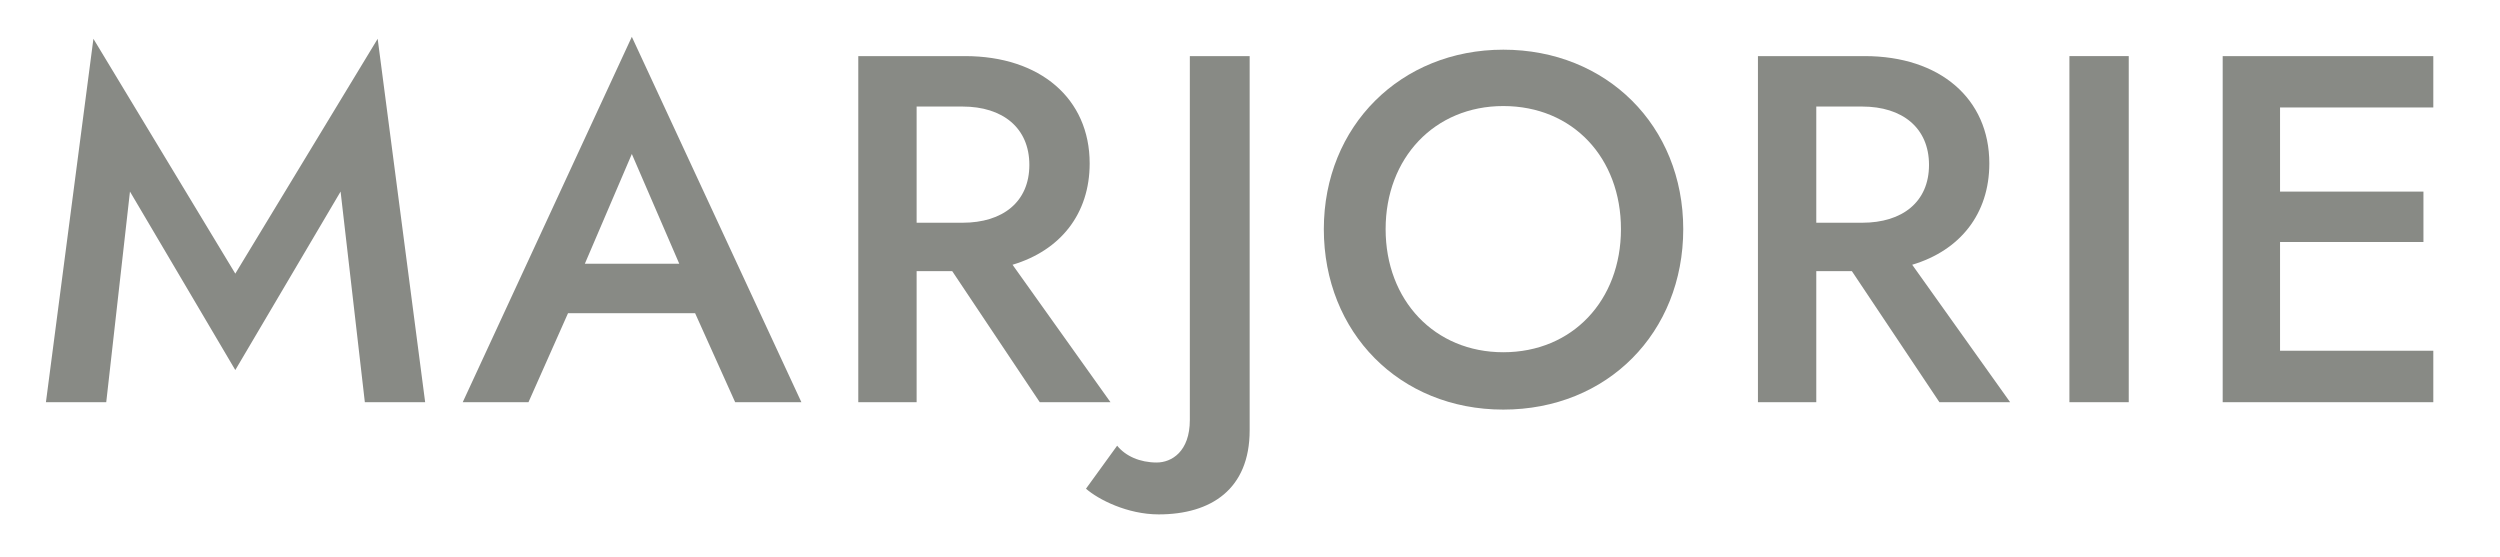 <?xml version="1.0" encoding="UTF-8" standalone="no"?>
<!-- Created with Inkscape (http://www.inkscape.org/) -->

<svg
   width="65.864mm"
   height="14.678mm"
   viewBox="0 0 65.864 14.678"
   version="1.1"
   id="svg471"
   inkscape:version="1.2.1 (9c6d41e410, 2022-07-14)"
   sodipodi:docname="marjorie-text.svg"
   xmlns:inkscape="http://www.inkscape.org/namespaces/inkscape"
   xmlns:sodipodi="http://sodipodi.sourceforge.net/DTD/sodipodi-0.dtd"
   xmlns="http://www.w3.org/2000/svg"
   xmlns:svg="http://www.w3.org/2000/svg">
  <sodipodi:namedview
     id="namedview473"
     pagecolor="#ffffff"
     bordercolor="#666666"
     borderopacity="1.0"
     inkscape:showpageshadow="2"
     inkscape:pageopacity="0.0"
     inkscape:pagecheckerboard="0"
     inkscape:deskcolor="#d1d1d1"
     inkscape:document-units="mm"
     showgrid="false"
     inkscape:zoom="4.2179991"
     inkscape:cx="127.54863"
     inkscape:cy="62.11476"
     inkscape:window-width="1920"
     inkscape:window-height="1017"
     inkscape:window-x="-8"
     inkscape:window-y="-8"
     inkscape:window-maximized="1"
     inkscape:current-layer="layer1" />
  <defs
     id="defs468" />
  <g
     inkscape:label="Ebene 1"
     inkscape:groupmode="layer"
     id="layer1"
     transform="translate(-0.251,-1.255)">
    <path
       d="M 3.675,6.302 6.45,11.004 9.224,6.302 9.863,11.851 H 11.452 L 10.201,2.277 6.45,8.464 2.712,2.277 1.461,11.851 h 1.589 z"
       style="font-weight:500;font-size:6.726px;line-height:1.25;font-family:'Jost*';-inkscape-font-specification:'Jost* Medium';text-align:end;letter-spacing:0.235px;text-anchor:end;fill:#888a85;stroke-width:0.512"
       id="path12864" />
    <path
       d="m 19.619,11.851 h 1.745 L 16.897,2.225 12.442,11.851 h 1.732 l 1.042,-2.345 h 3.348 z M 16.897,5.312 18.147,8.204 h -2.488 z"
       style="font-weight:500;font-size:6.726px;line-height:1.25;font-family:'Jost*';-inkscape-font-specification:'Jost* Medium';text-align:end;letter-spacing:0.235px;text-anchor:end;fill:#888a85;stroke-width:0.512"
       id="path12866" />
    <path
       d="m 22.863,2.733 v 9.118 h 1.537 V 8.399 h 0.938 l 2.306,3.452 h 1.863 L 26.927,8.23 c 1.264,-0.378 2.032,-1.342 2.032,-2.67 0,-1.706 -1.303,-2.827 -3.283,-2.827 z m 2.748,1.329 c 1.055,0 1.759,0.56 1.759,1.537 0,0.977 -0.703,1.524 -1.759,1.524 H 24.4 V 4.061 Z"
       style="font-weight:500;font-size:6.726px;line-height:1.25;font-family:'Jost*';-inkscape-font-specification:'Jost* Medium';text-align:end;letter-spacing:0.235px;text-anchor:end;fill:#888a85;stroke-width:0.512"
       id="path12868" />
    <path
       d="m 29.683,12.997 -0.821,1.133 c 0.326,0.287 1.094,0.677 1.915,0.677 1.381,0 2.397,-0.664 2.397,-2.214 V 2.733 h -1.576 v 9.587 c 0,0.834 -0.482,1.12 -0.873,1.12 -0.443,0 -0.821,-0.169 -1.042,-0.443 z"
       style="font-weight:500;font-size:6.726px;line-height:1.25;font-family:'Jost*';-inkscape-font-specification:'Jost* Medium';text-align:end;letter-spacing:0.235px;text-anchor:end;fill:#888a85;stroke-width:0.512"
       id="path12870" />
    <path
       d="m 35.128,7.292 c 0,2.722 1.993,4.754 4.728,4.754 2.748,0 4.741,-2.032 4.741,-4.754 0,-2.722 -2.019,-4.728 -4.741,-4.728 -2.696,0 -4.728,2.006 -4.728,4.728 z m 1.628,0 c 0,-1.876 1.29,-3.243 3.1,-3.243 1.837,0 3.1,1.368 3.1,3.243 0,1.876 -1.277,3.243 -3.1,3.243 -1.811,0 -3.1,-1.368 -3.1,-3.243 z"
       style="font-weight:500;font-size:6.726px;line-height:1.25;font-family:'Jost*';-inkscape-font-specification:'Jost* Medium';text-align:end;letter-spacing:0.235px;text-anchor:end;fill:#888a85;stroke-width:0.512"
       id="path12872" />
    <path
       d="m 46.565,2.733 v 9.118 h 1.537 V 8.399 h 0.938 l 2.306,3.452 h 1.863 L 50.629,8.23 c 1.264,-0.378 2.032,-1.342 2.032,-2.67 0,-1.706 -1.303,-2.827 -3.283,-2.827 z m 2.748,1.329 c 1.055,0 1.759,0.56 1.759,1.537 0,0.977 -0.703,1.524 -1.759,1.524 H 48.102 V 4.061 Z"
       style="font-weight:500;font-size:6.726px;line-height:1.25;font-family:'Jost*';-inkscape-font-specification:'Jost* Medium';text-align:end;letter-spacing:0.235px;text-anchor:end;fill:#888a85;stroke-width:0.512"
       id="path12874" />
    <path
       d="m 54.771,2.733 v 9.118 h 1.563 V 2.733 Z"
       style="font-weight:500;font-size:6.726px;line-height:1.25;font-family:'Jost*';-inkscape-font-specification:'Jost* Medium';text-align:end;letter-spacing:0.235px;text-anchor:end;fill:#888a85;stroke-width:0.512"
       id="path12876" />
    <path
       d="m 58.809,2.733 v 9.118 h 5.549 V 10.496 H 60.32 V 7.63 h 3.778 V 6.302 H 60.32 V 4.087 h 4.038 V 2.733 Z"
       style="font-weight:500;font-size:6.726px;line-height:1.25;font-family:'Jost*';-inkscape-font-specification:'Jost* Medium';text-align:end;letter-spacing:0.235px;text-anchor:end;fill:#888a85;stroke-width:0.512"
       id="path12878" />
  </g>
</svg>
